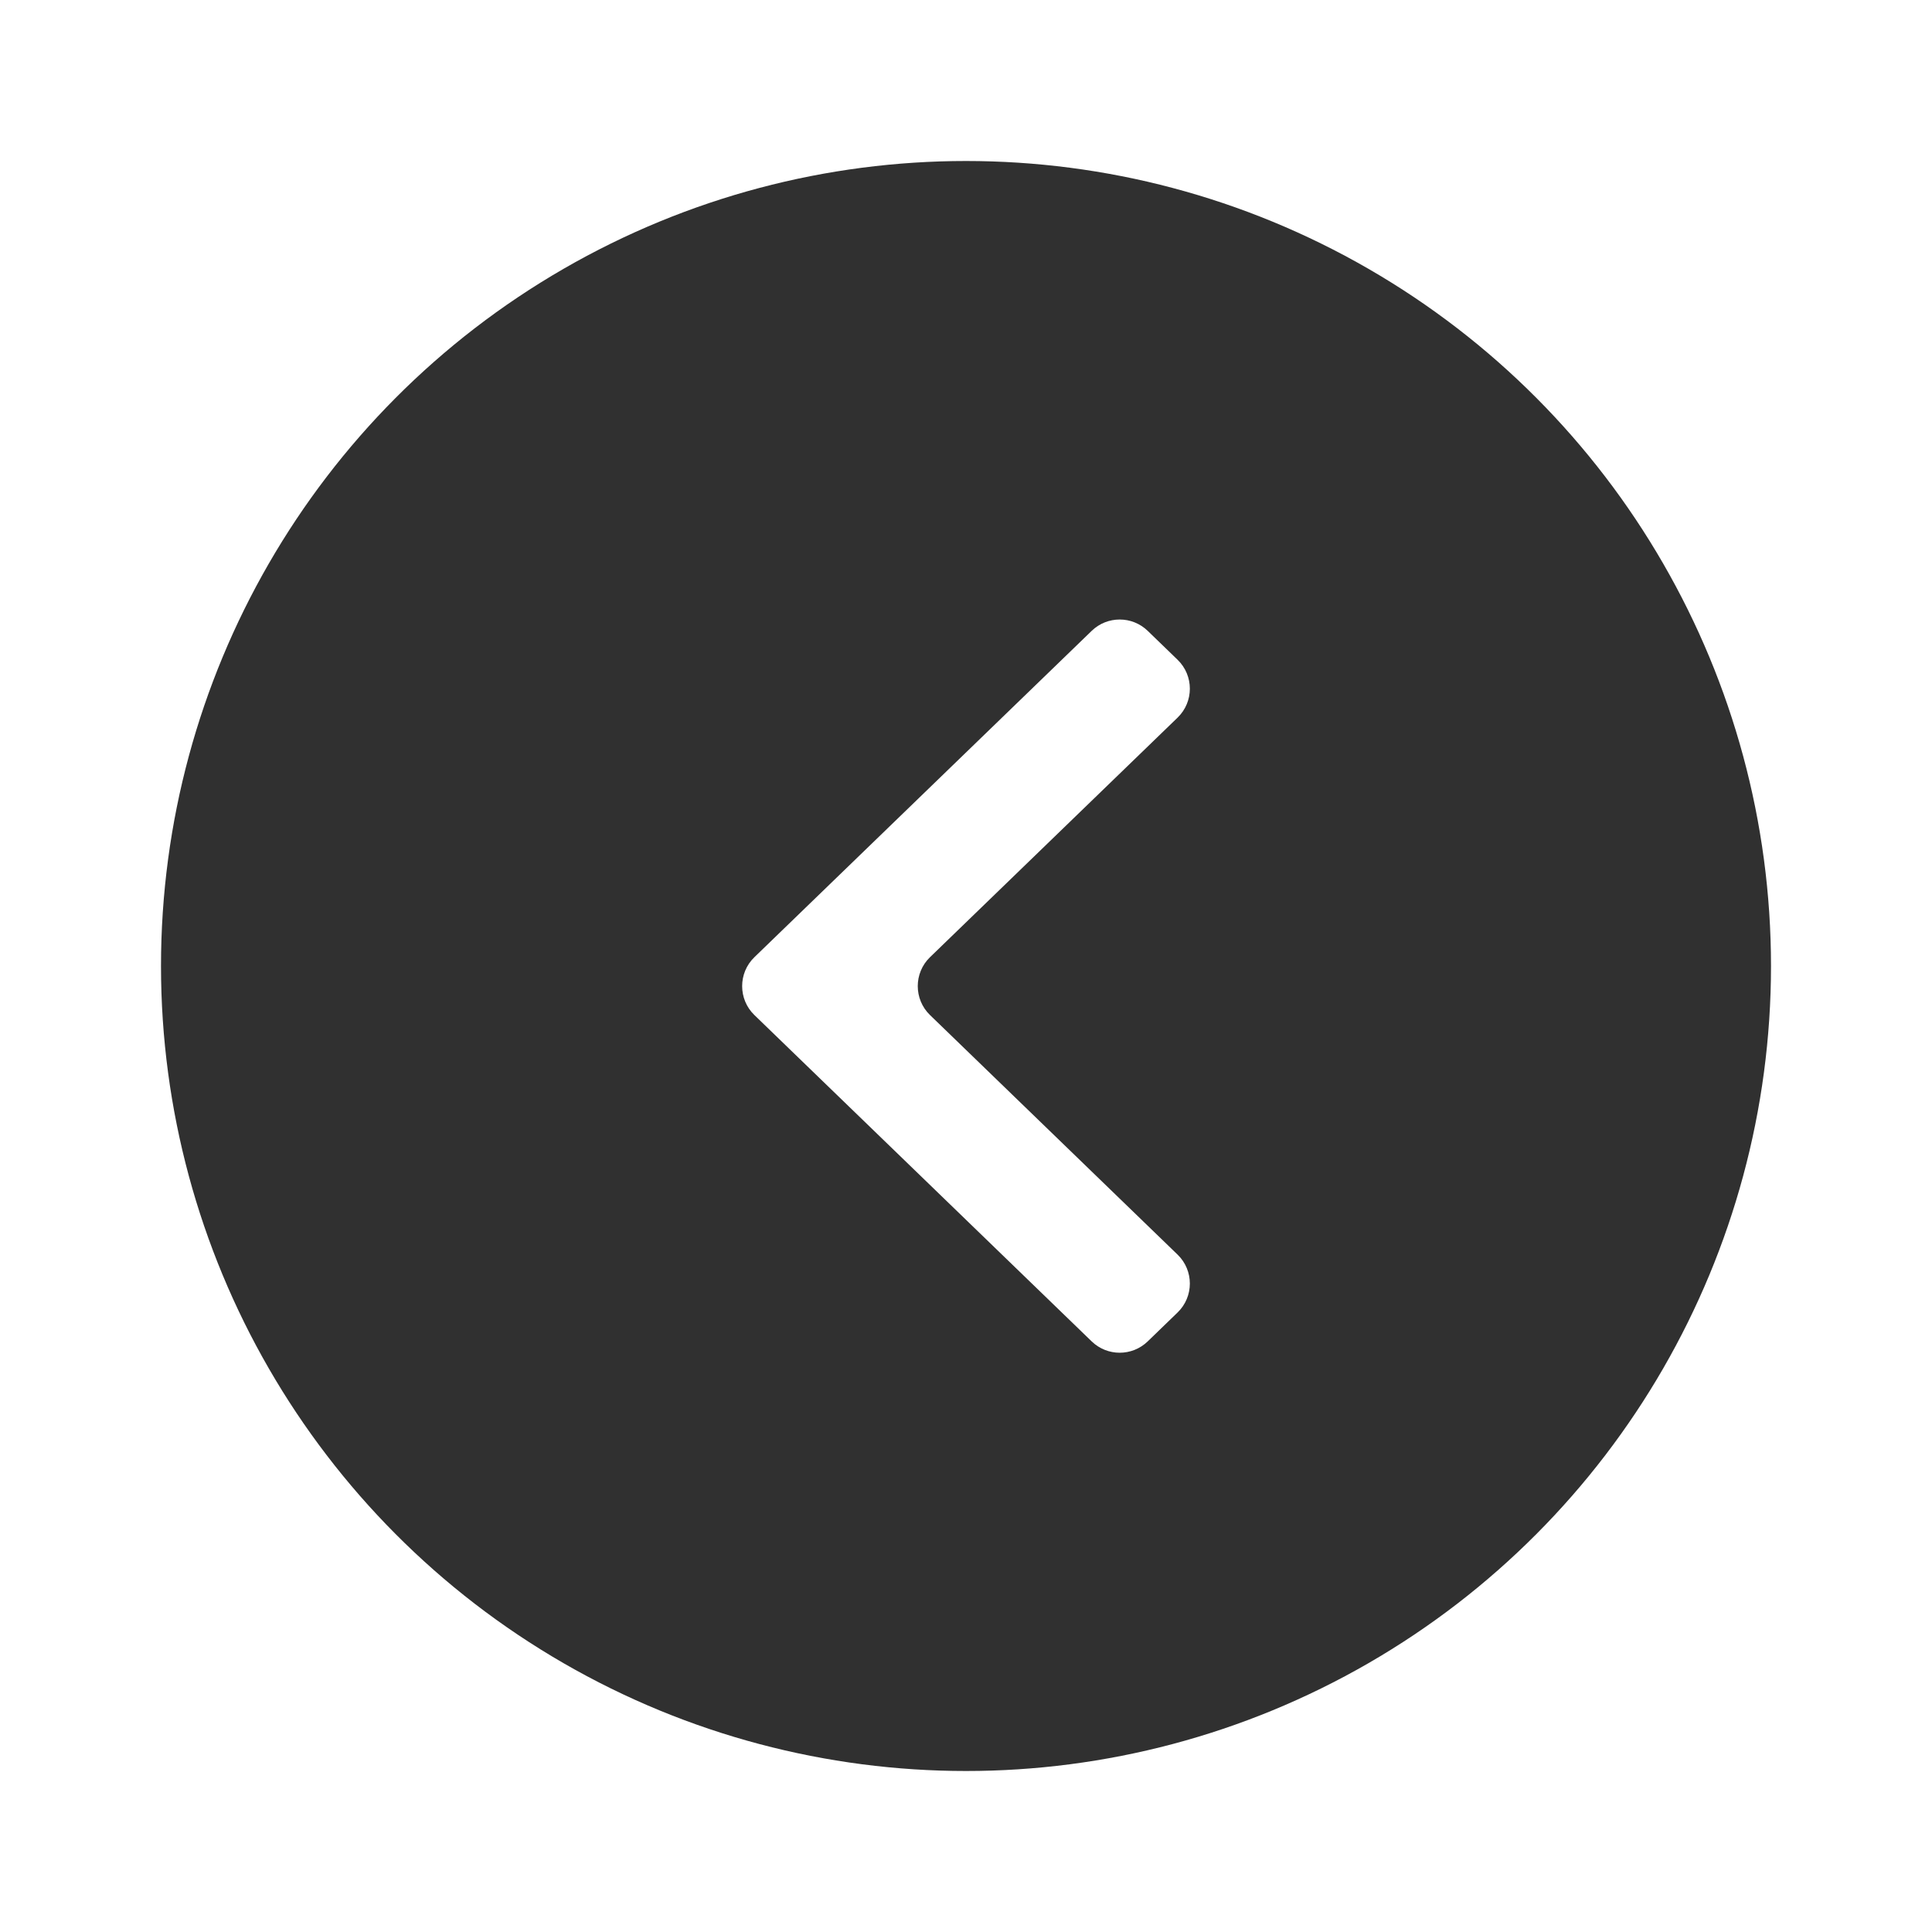 <svg width="48" height="48" viewBox="0 0 48 48" fill="none" xmlns="http://www.w3.org/2000/svg">
<g filter="url(#filter0_d_519:1378)">
<circle r="20" transform="matrix(-1 0 0 1 24 20)" fill="#303030"/>
<path d="M23.106 21.219C22.7 20.826 22.7 20.174 23.106 19.781L29.257 13.829C29.663 13.436 29.663 12.785 29.257 12.392L28.514 11.673C28.126 11.298 27.511 11.298 27.123 11.673L18.743 19.781C18.337 20.174 18.337 20.826 18.743 21.219L27.123 29.327C27.511 29.702 28.126 29.702 28.514 29.327L29.257 28.608C29.663 28.215 29.663 27.564 29.257 27.171L23.106 21.219Z" fill="white"/>
</g>
<defs>
<filter id="filter0_d_519:1378" x="0" y="0" width="48" height="48" filterUnits="userSpaceOnUse" color-interpolation-filters="sRGB">
<feFlood flood-opacity="0" result="BackgroundImageFix"/>
<feColorMatrix in="SourceAlpha" type="matrix" values="0 0 0 0 0 0 0 0 0 0 0 0 0 0 0 0 0 0 127 0" result="hardAlpha"/>
<feOffset dy="4"/>
<feGaussianBlur stdDeviation="2"/>
<feComposite in2="hardAlpha" operator="out"/>
<feColorMatrix type="matrix" values="0 0 0 0 0 0 0 0 0 0 0 0 0 0 0 0 0 0 0.25 0"/>
<feBlend mode="normal" in2="BackgroundImageFix" result="effect1_dropShadow_519:1378"/>
<feBlend mode="normal" in="SourceGraphic" in2="effect1_dropShadow_519:1378" result="shape"/>
</filter>
</defs>
</svg>
